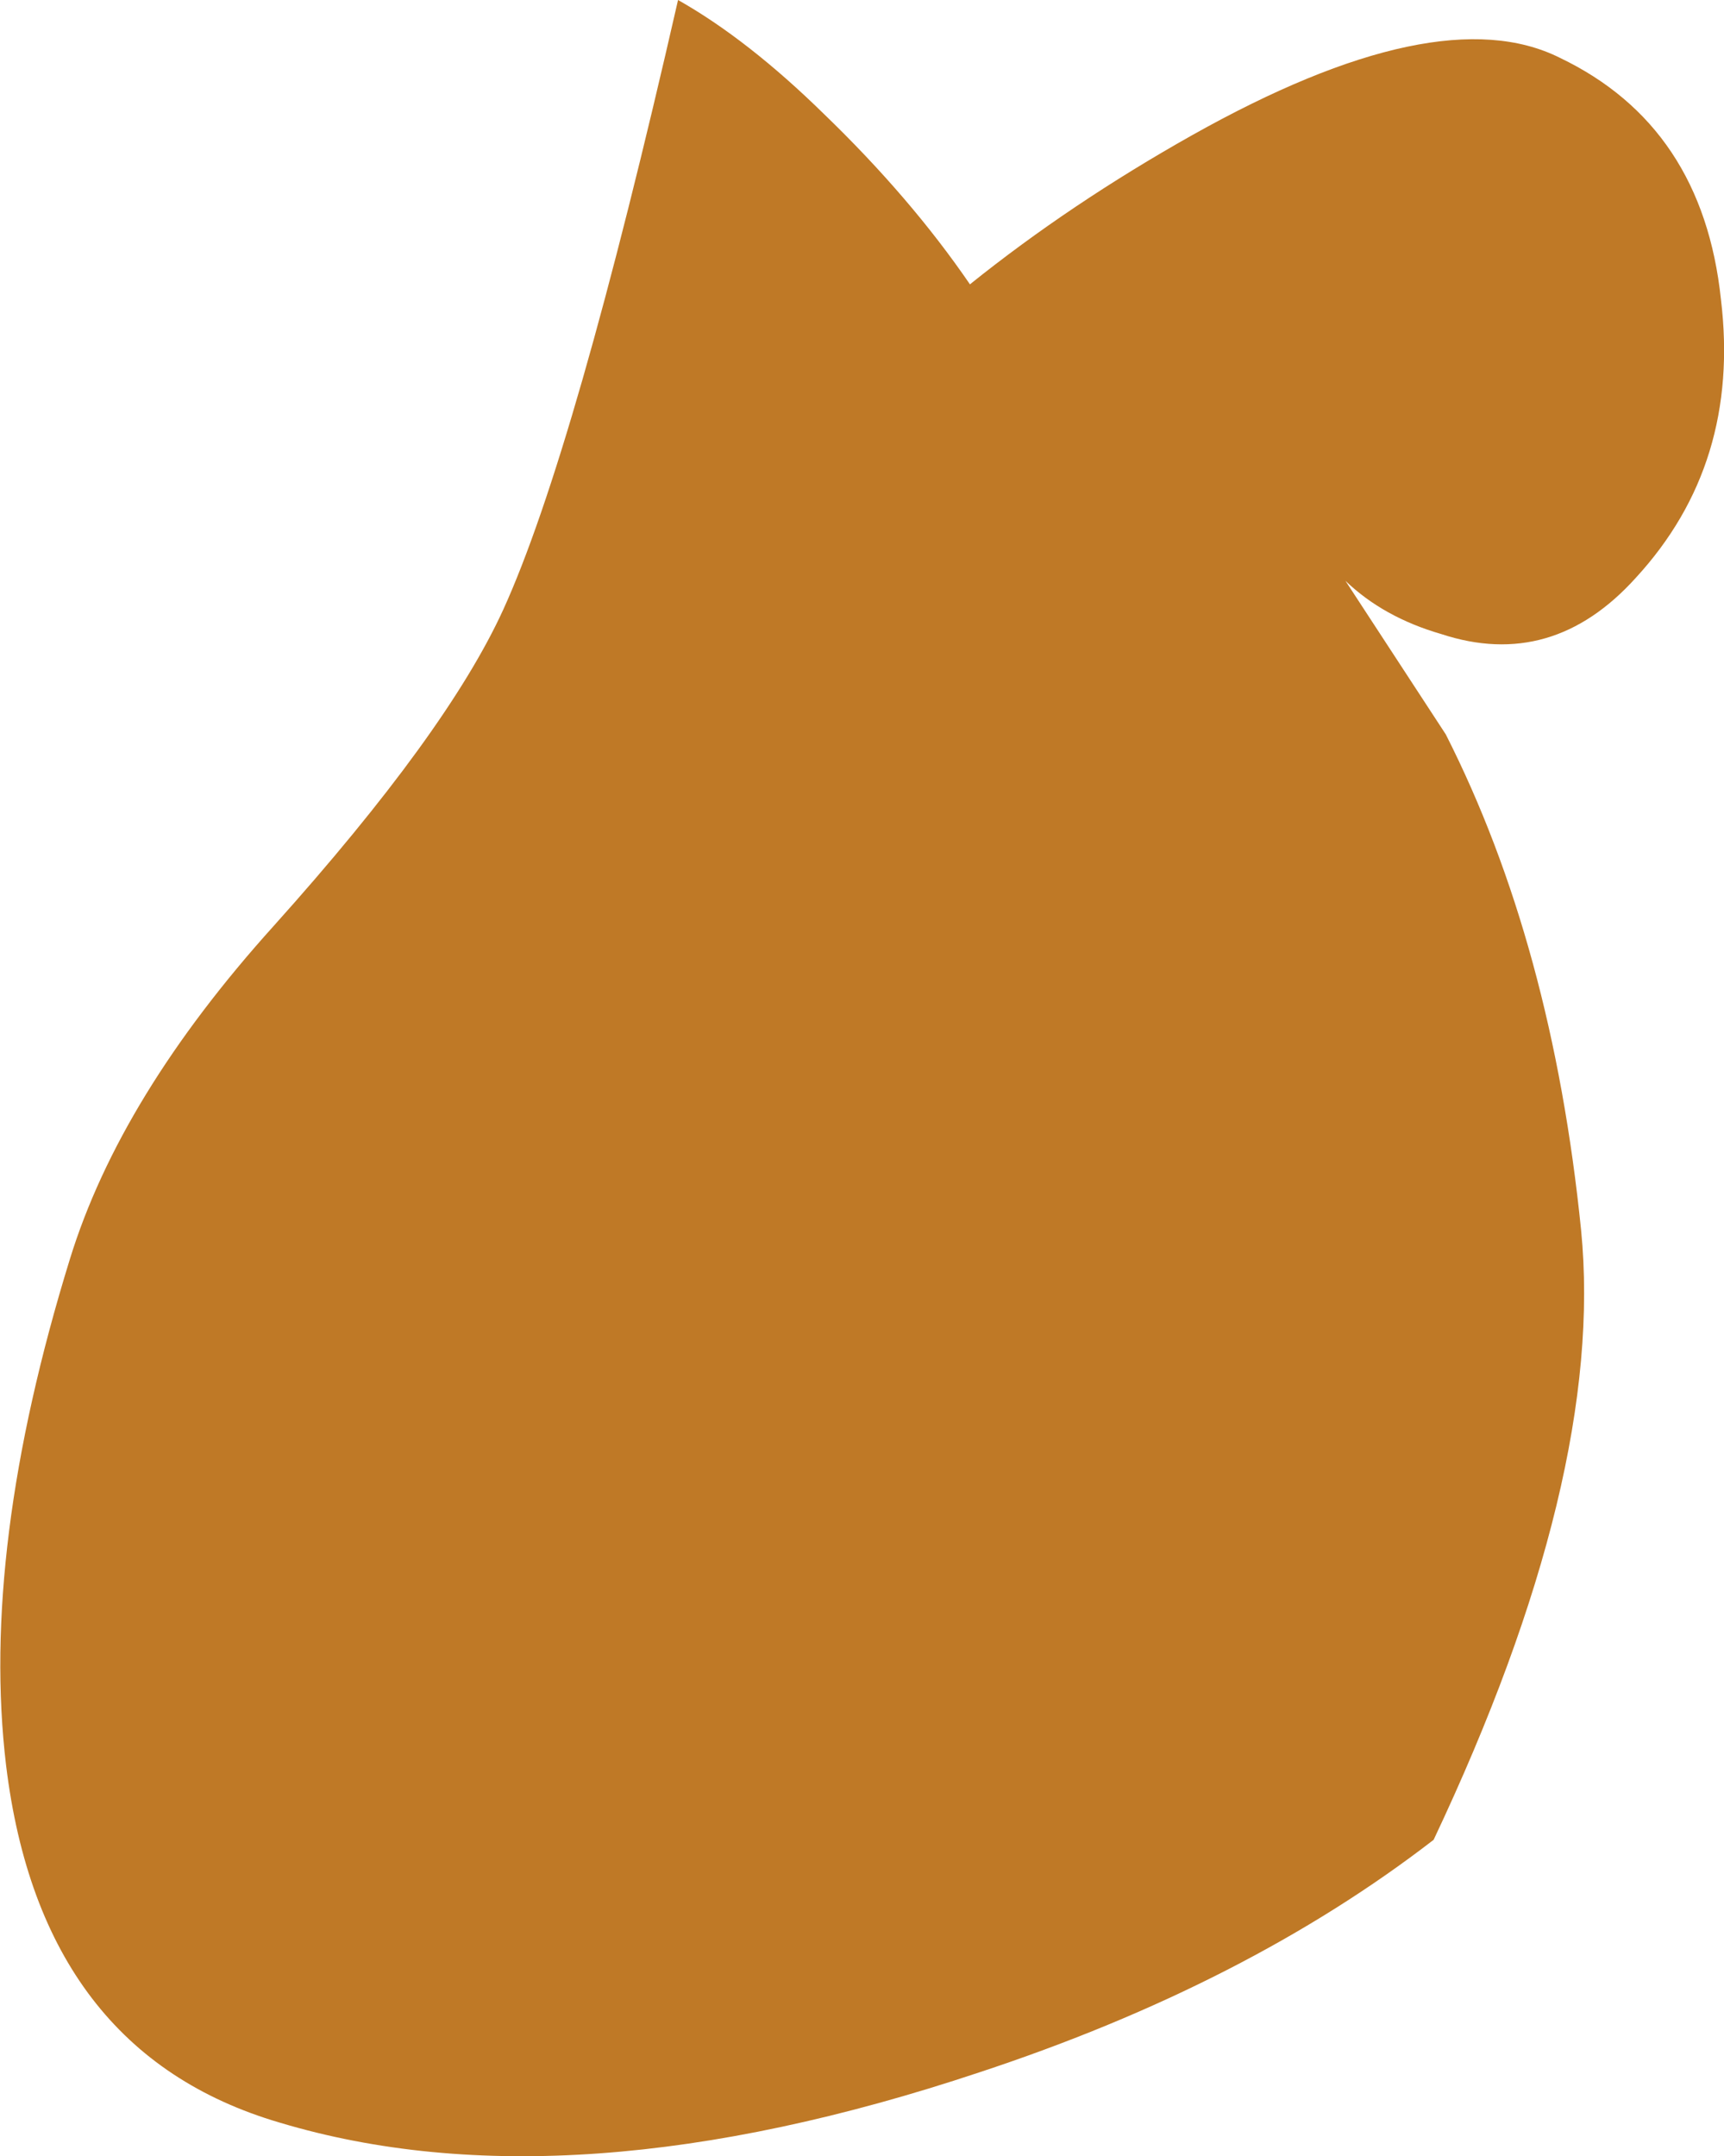 <?xml version="1.0" encoding="UTF-8" standalone="no"?>
<svg xmlns:xlink="http://www.w3.org/1999/xlink" height="70.9px" width="56.7px" xmlns="http://www.w3.org/2000/svg">
  <g transform="matrix(1.0, 0.0, 0.0, 1.0, 66.8, -77.65)">
    <path d="M-44.5 77.65 Q-47.9 92.55 -50.25 97.7 -52.1 101.75 -57.8 108.1 -62.85 113.7 -64.5 119.05 -67.45 128.6 -66.6 135.7 -65.45 145.15 -57.6 147.45 -48.1 150.3 -34.6 145.8 -25.8 142.9 -19.65 138.15 -14.0 126.2 -14.8 118.1 -15.75 108.7 -19.25 101.8 L-22.55 96.75 Q-21.3 97.95 -19.4 98.5 -15.75 99.7 -13.0 96.65 -9.55 92.9 -10.2 87.5 -10.8 81.8 -15.5 79.55 -19.5 77.55 -27.6 82.1 -31.6 84.35 -34.9 87.0 -36.85 84.15 -39.7 81.4 -42.2 78.95 -44.5 77.65" fill="#bf7926" fill-rule="evenodd" stroke="none"/>
  </g>
</svg>
